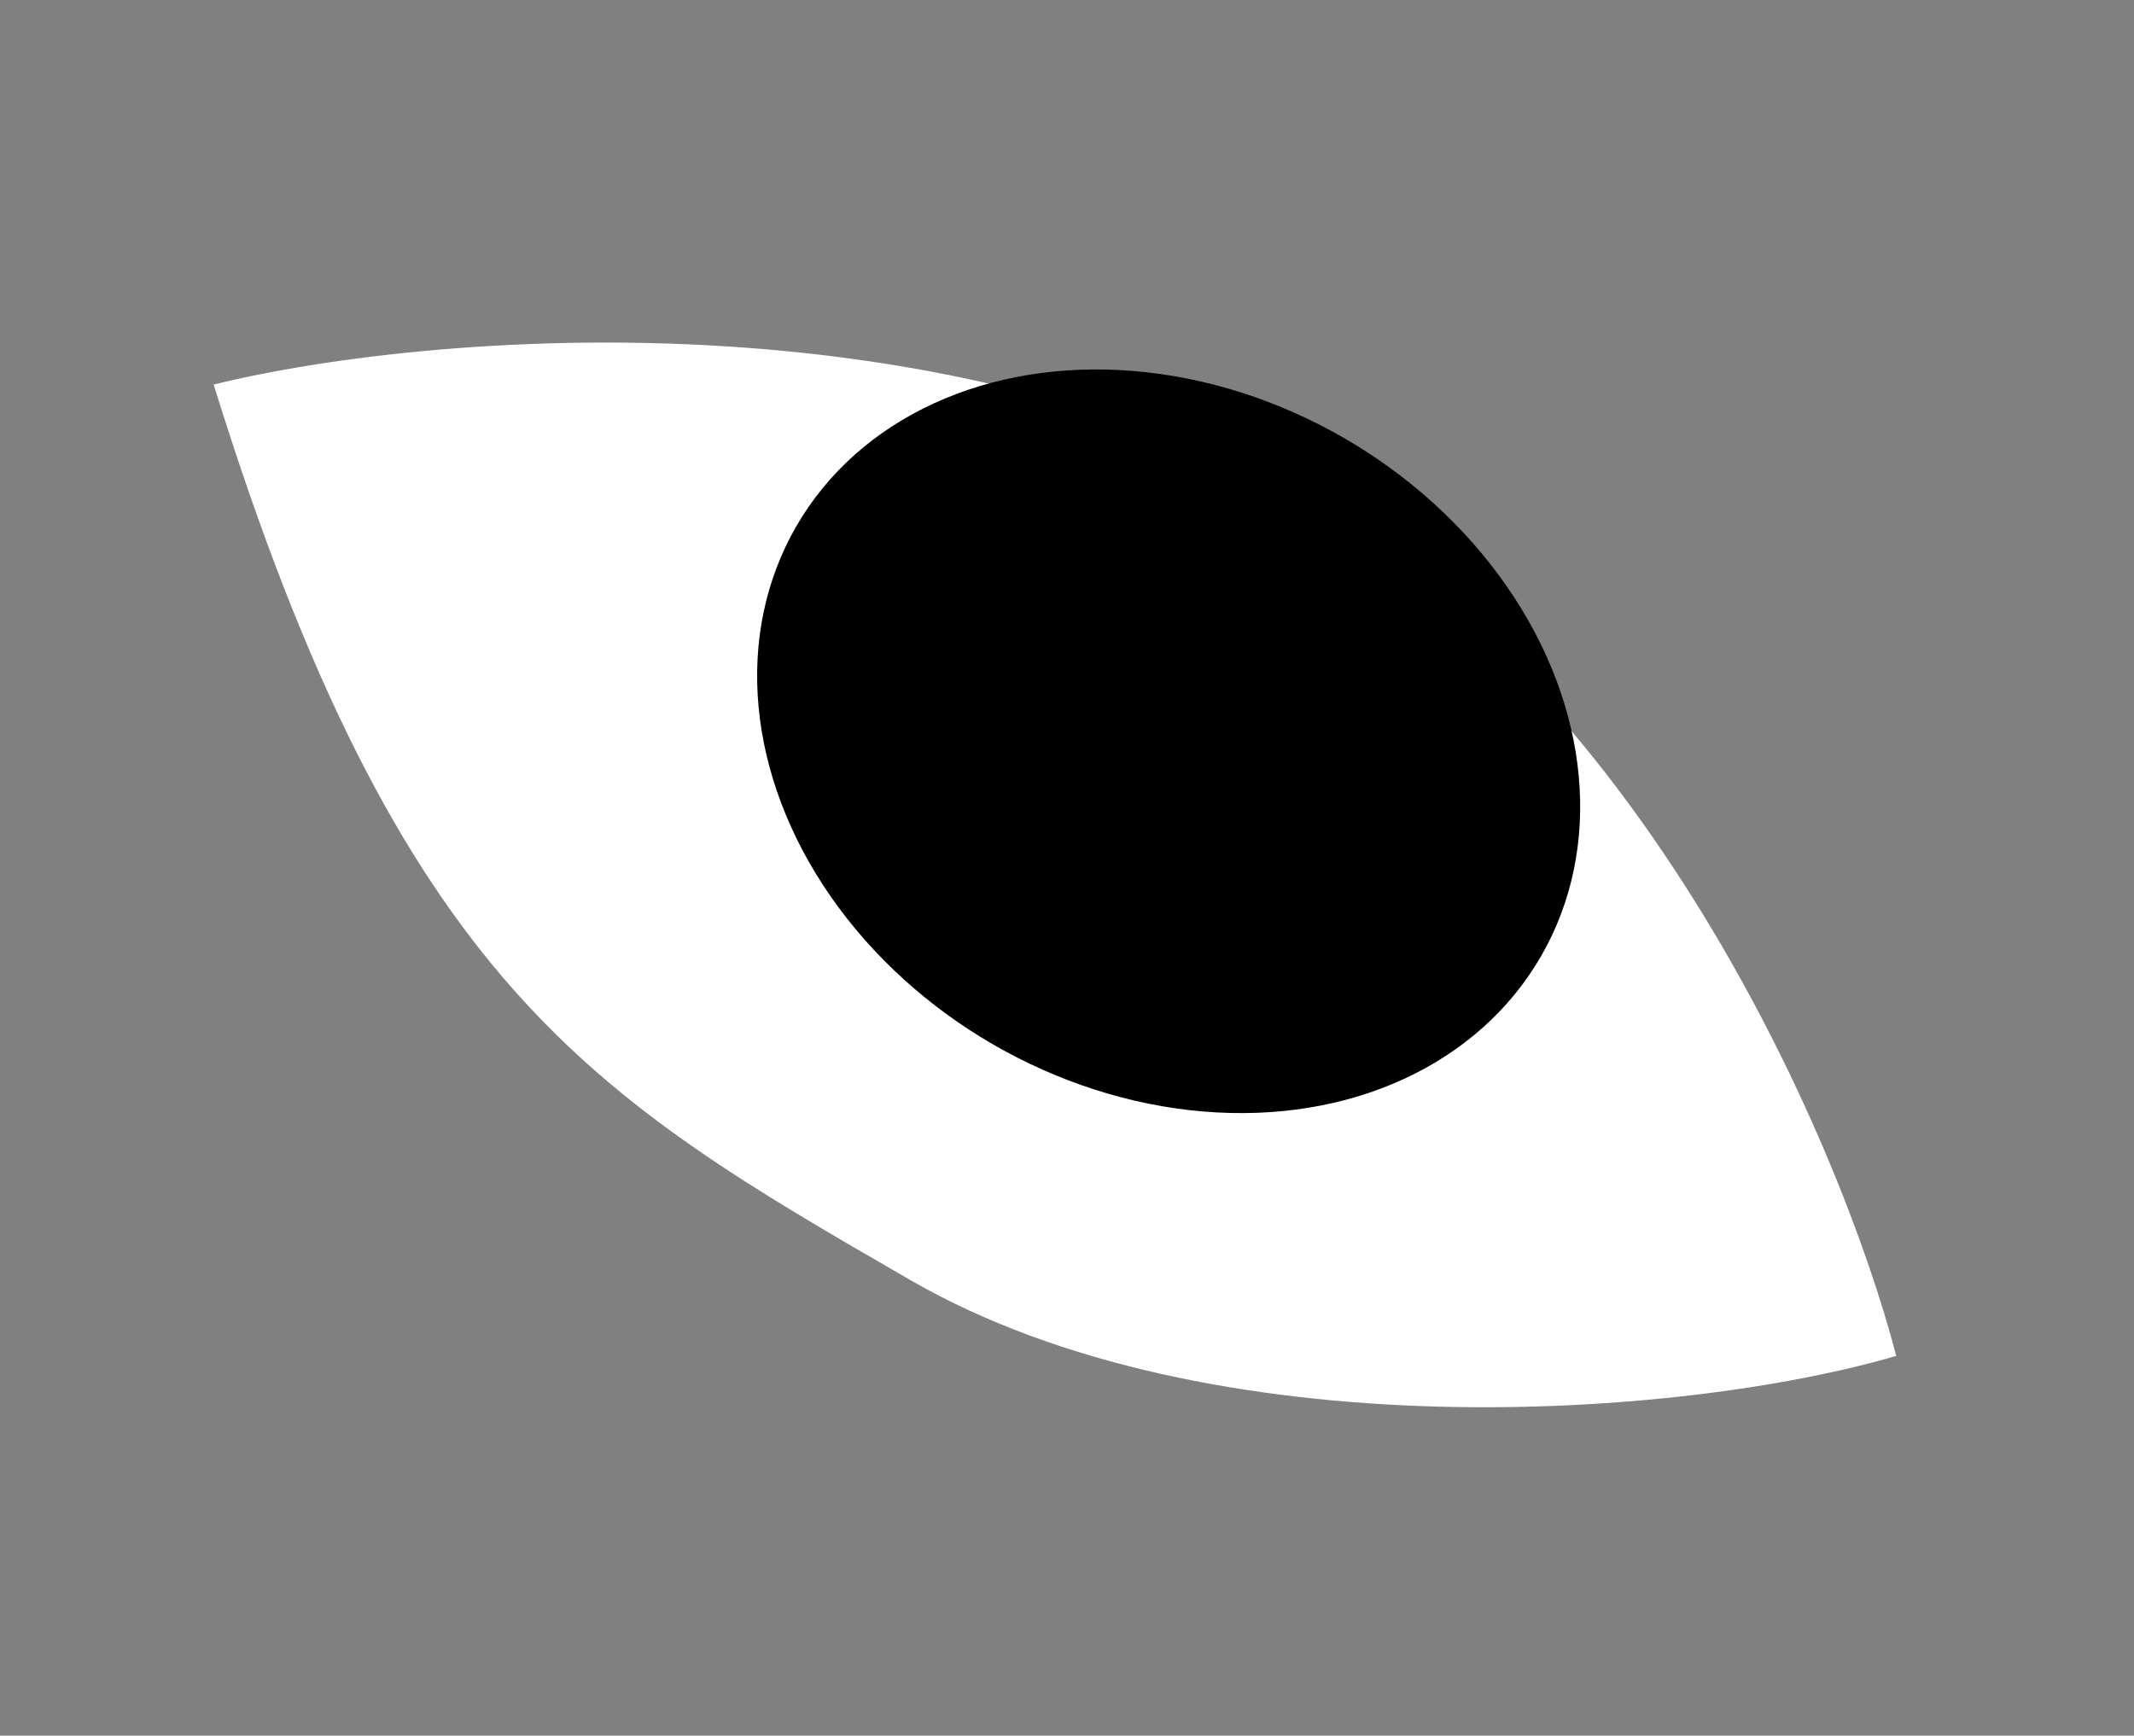 <svg width="134" height="109" viewBox="0 0 134 109" fill="none" xmlns="http://www.w3.org/2000/svg">
<rect x="0" y="0" width="134" height="109" fill="#808080" stroke="none"/>
<path d="M119.071 85.151C115.479 71.373 102.31 40.981 78.374 29.64C68.324 24.879 57.322 22.637 47.074 21.854C32.913 20.77 20.192 22.471 13.416 24.151C25.116 61.886 37.24 68.886 57.158 80.386C76.028 91.281 105.632 89.095 119.071 85.151Z" fill="white"/>
<ellipse cx="73.383" cy="46.553" rx="27" ry="22" transform="rotate(30 73.383 46.553)" fill="black"/>
</svg>

